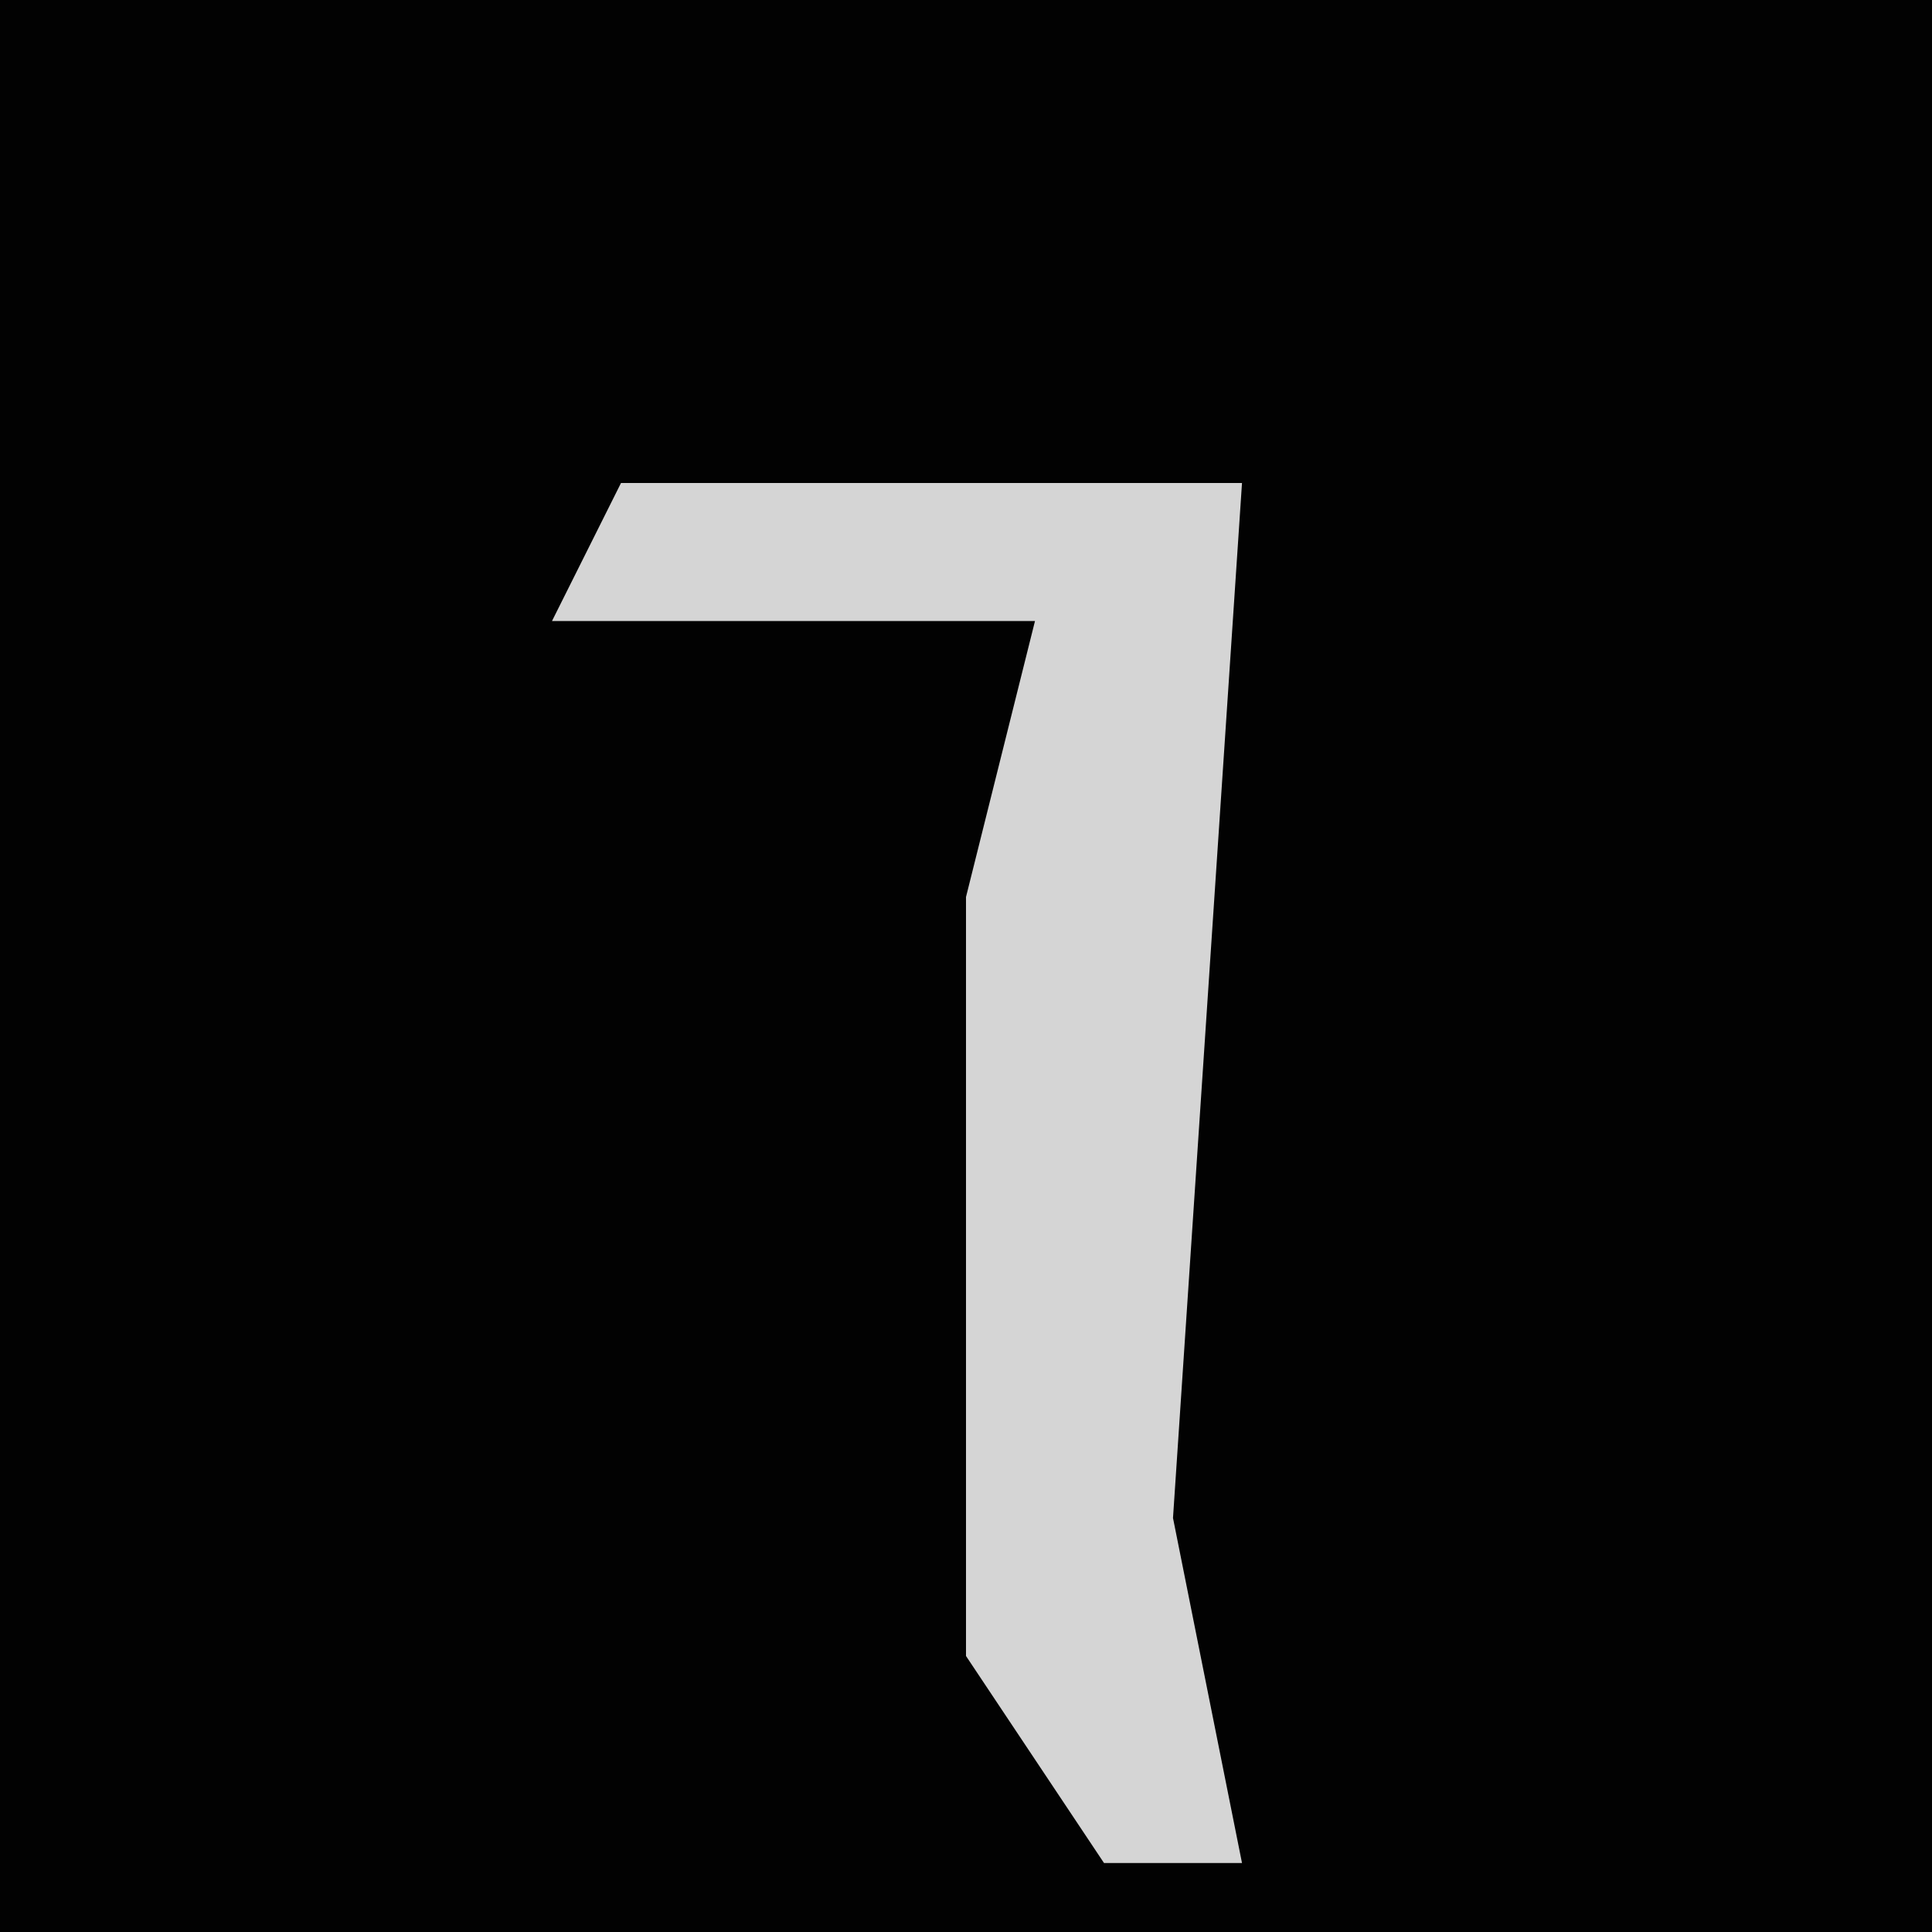 <?xml version="1.0" encoding="UTF-8"?>
<svg version="1.1" xmlns="http://www.w3.org/2000/svg" width="28" height="28">
<path d="M0,0 L28,0 L28,28 L0,28 Z " fill="#020202" transform="translate(0,0)"/>
<path d="M0,0 L9,0 L8,15 L9,20 L7,20 L5,17 L5,6 L6,2 L-1,2 Z " fill="#D5D5D5" transform="translate(9,7)"/>
</svg>
